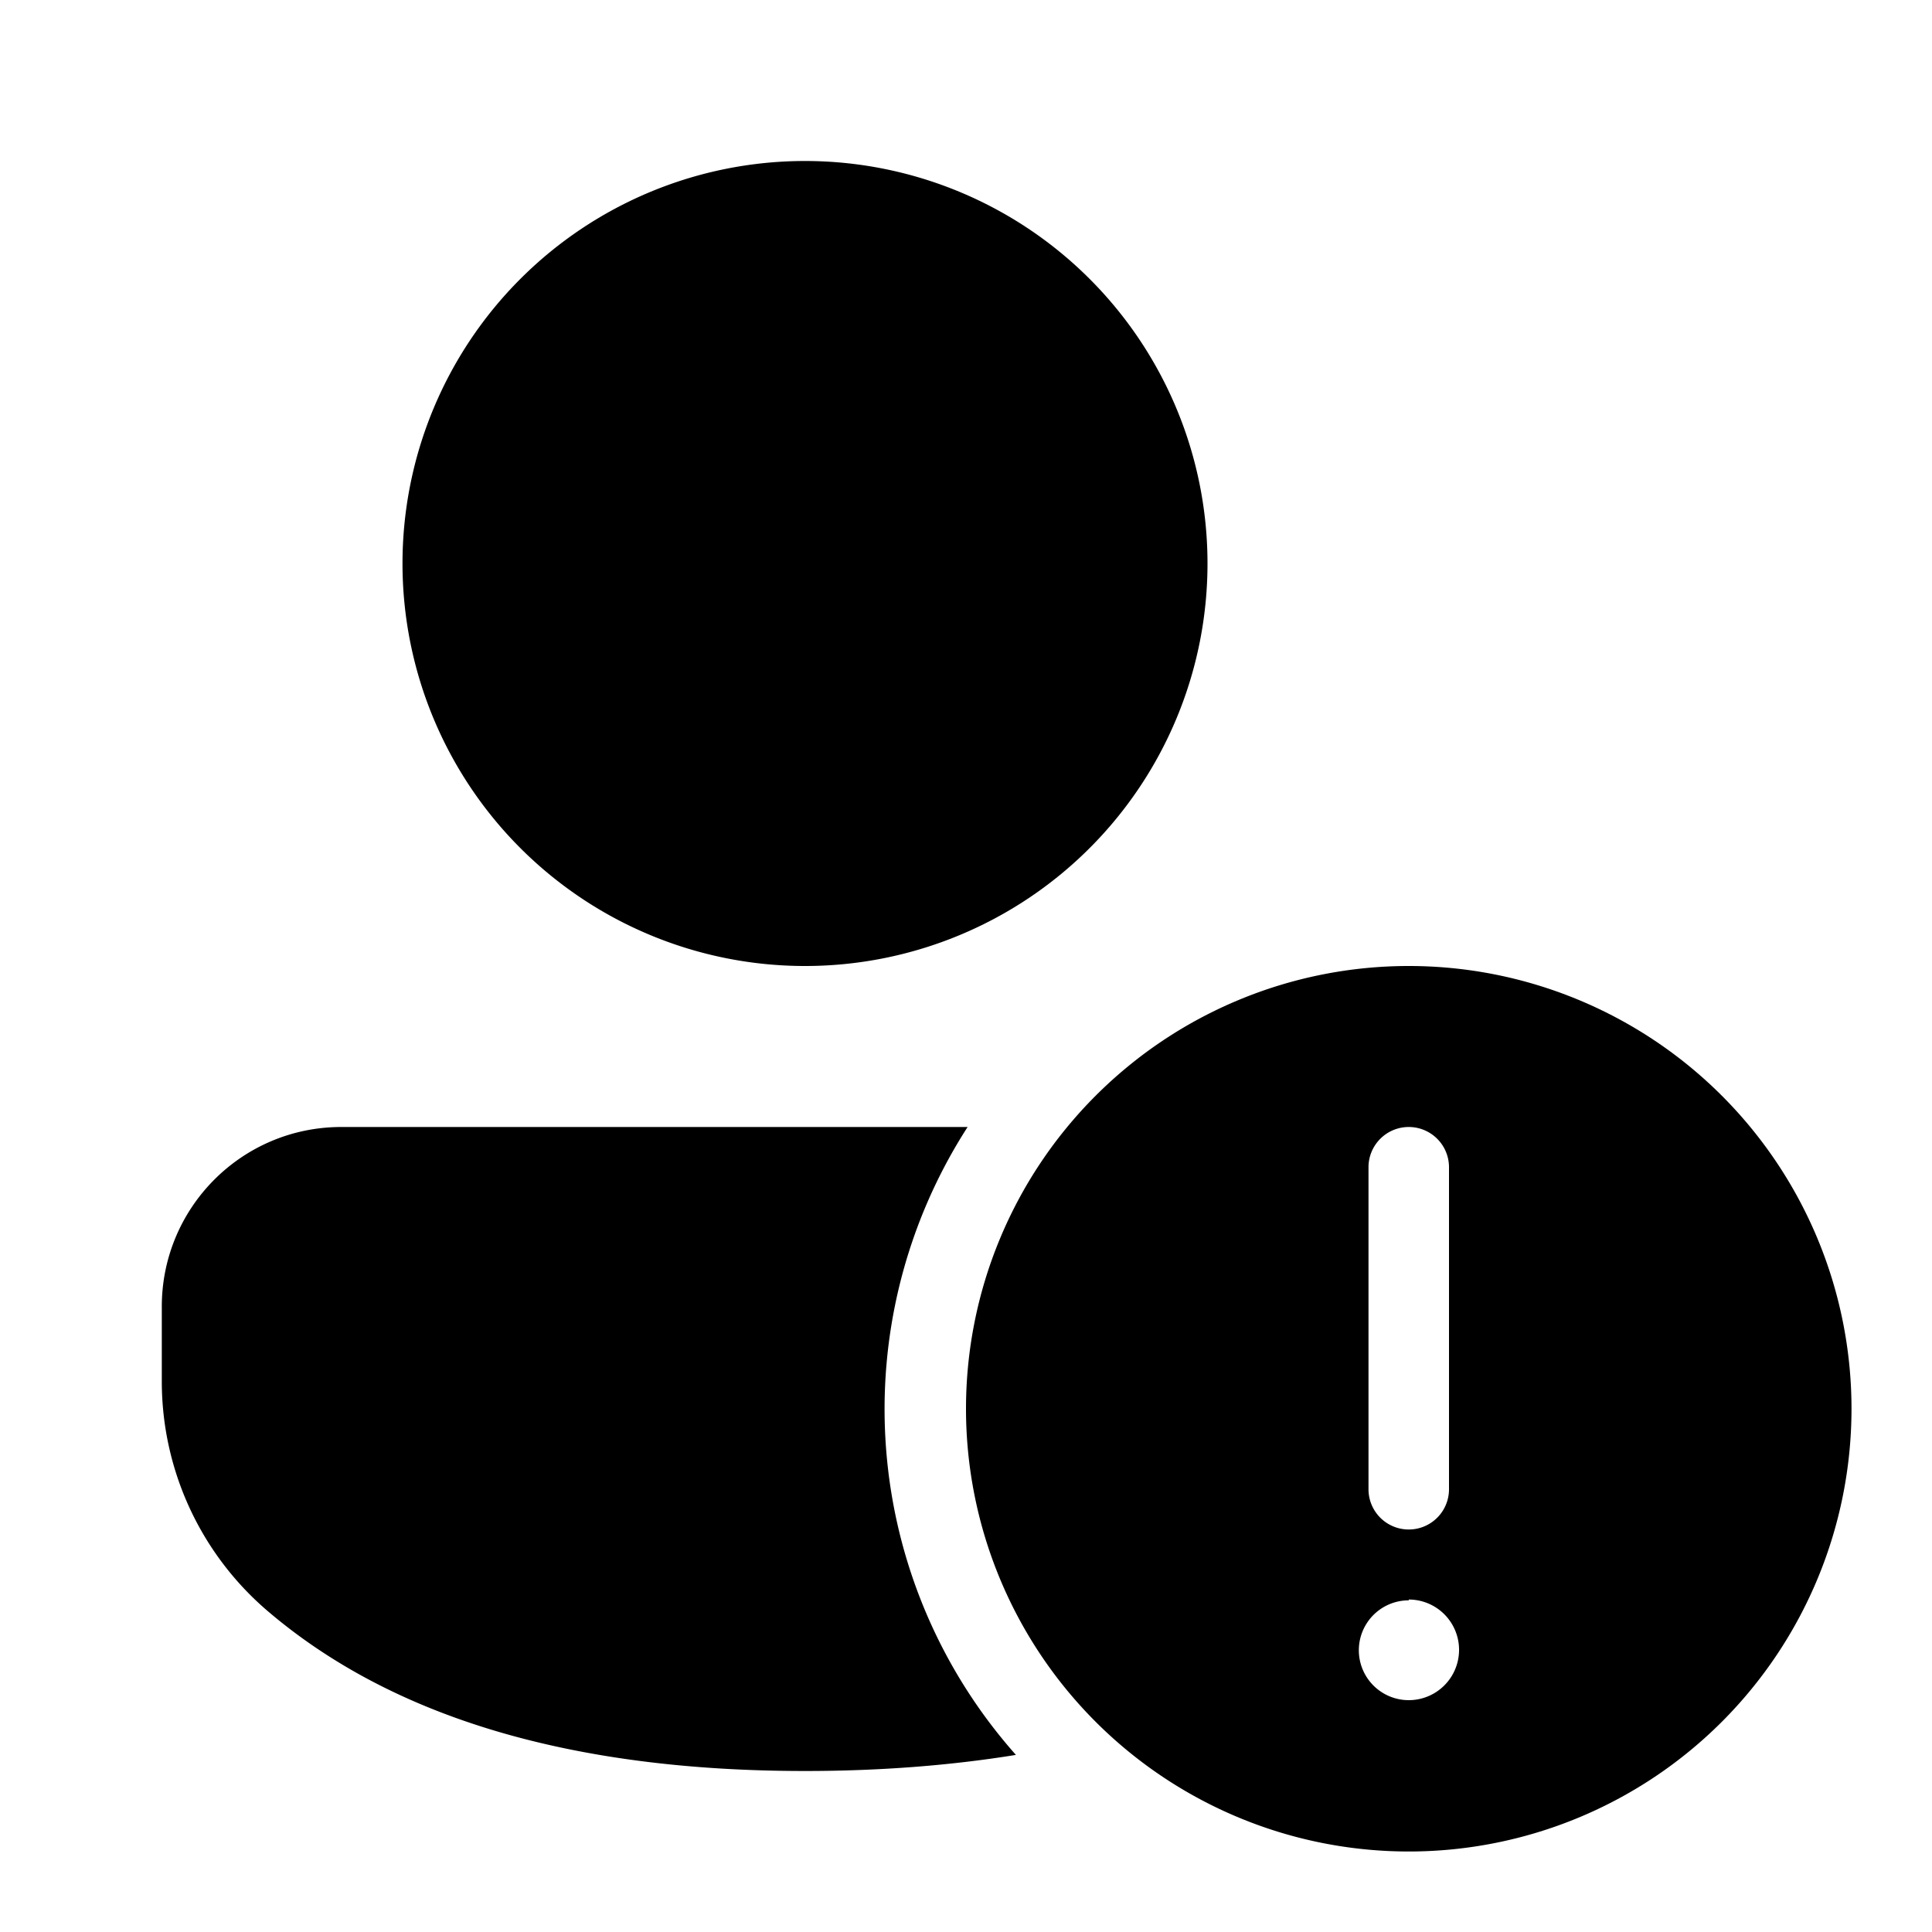 <svg width="24" height="24" viewBox="0 0 24 24" xmlns="http://www.w3.org/2000/svg"><path d="M17.5 12a5.5 5.5 0 1 1 0 11 5.5 5.5 0 0 1 0-11Zm-5.48 2a6.47 6.47 0 0 0 .6 7.8c-.8.13-1.68.2-2.62.2-2.89 0-5.13-.66-6.69-2a3.75 3.75 0 0 1-1.3-2.84v-.91C2 15.01 3 14 4.24 14h7.77Zm5.48 5.88a.62.62 0 1 0 0 1.24.62.62 0 0 0 0-1.25Zm0-5.88a.5.5 0 0 0-.5.5v4a.5.5 0 0 0 1 0v-4a.5.5 0 0 0-.5-.5ZM10 2a5 5 0 1 1 0 10 5 5 0 0 1 0-10Z"/></svg>